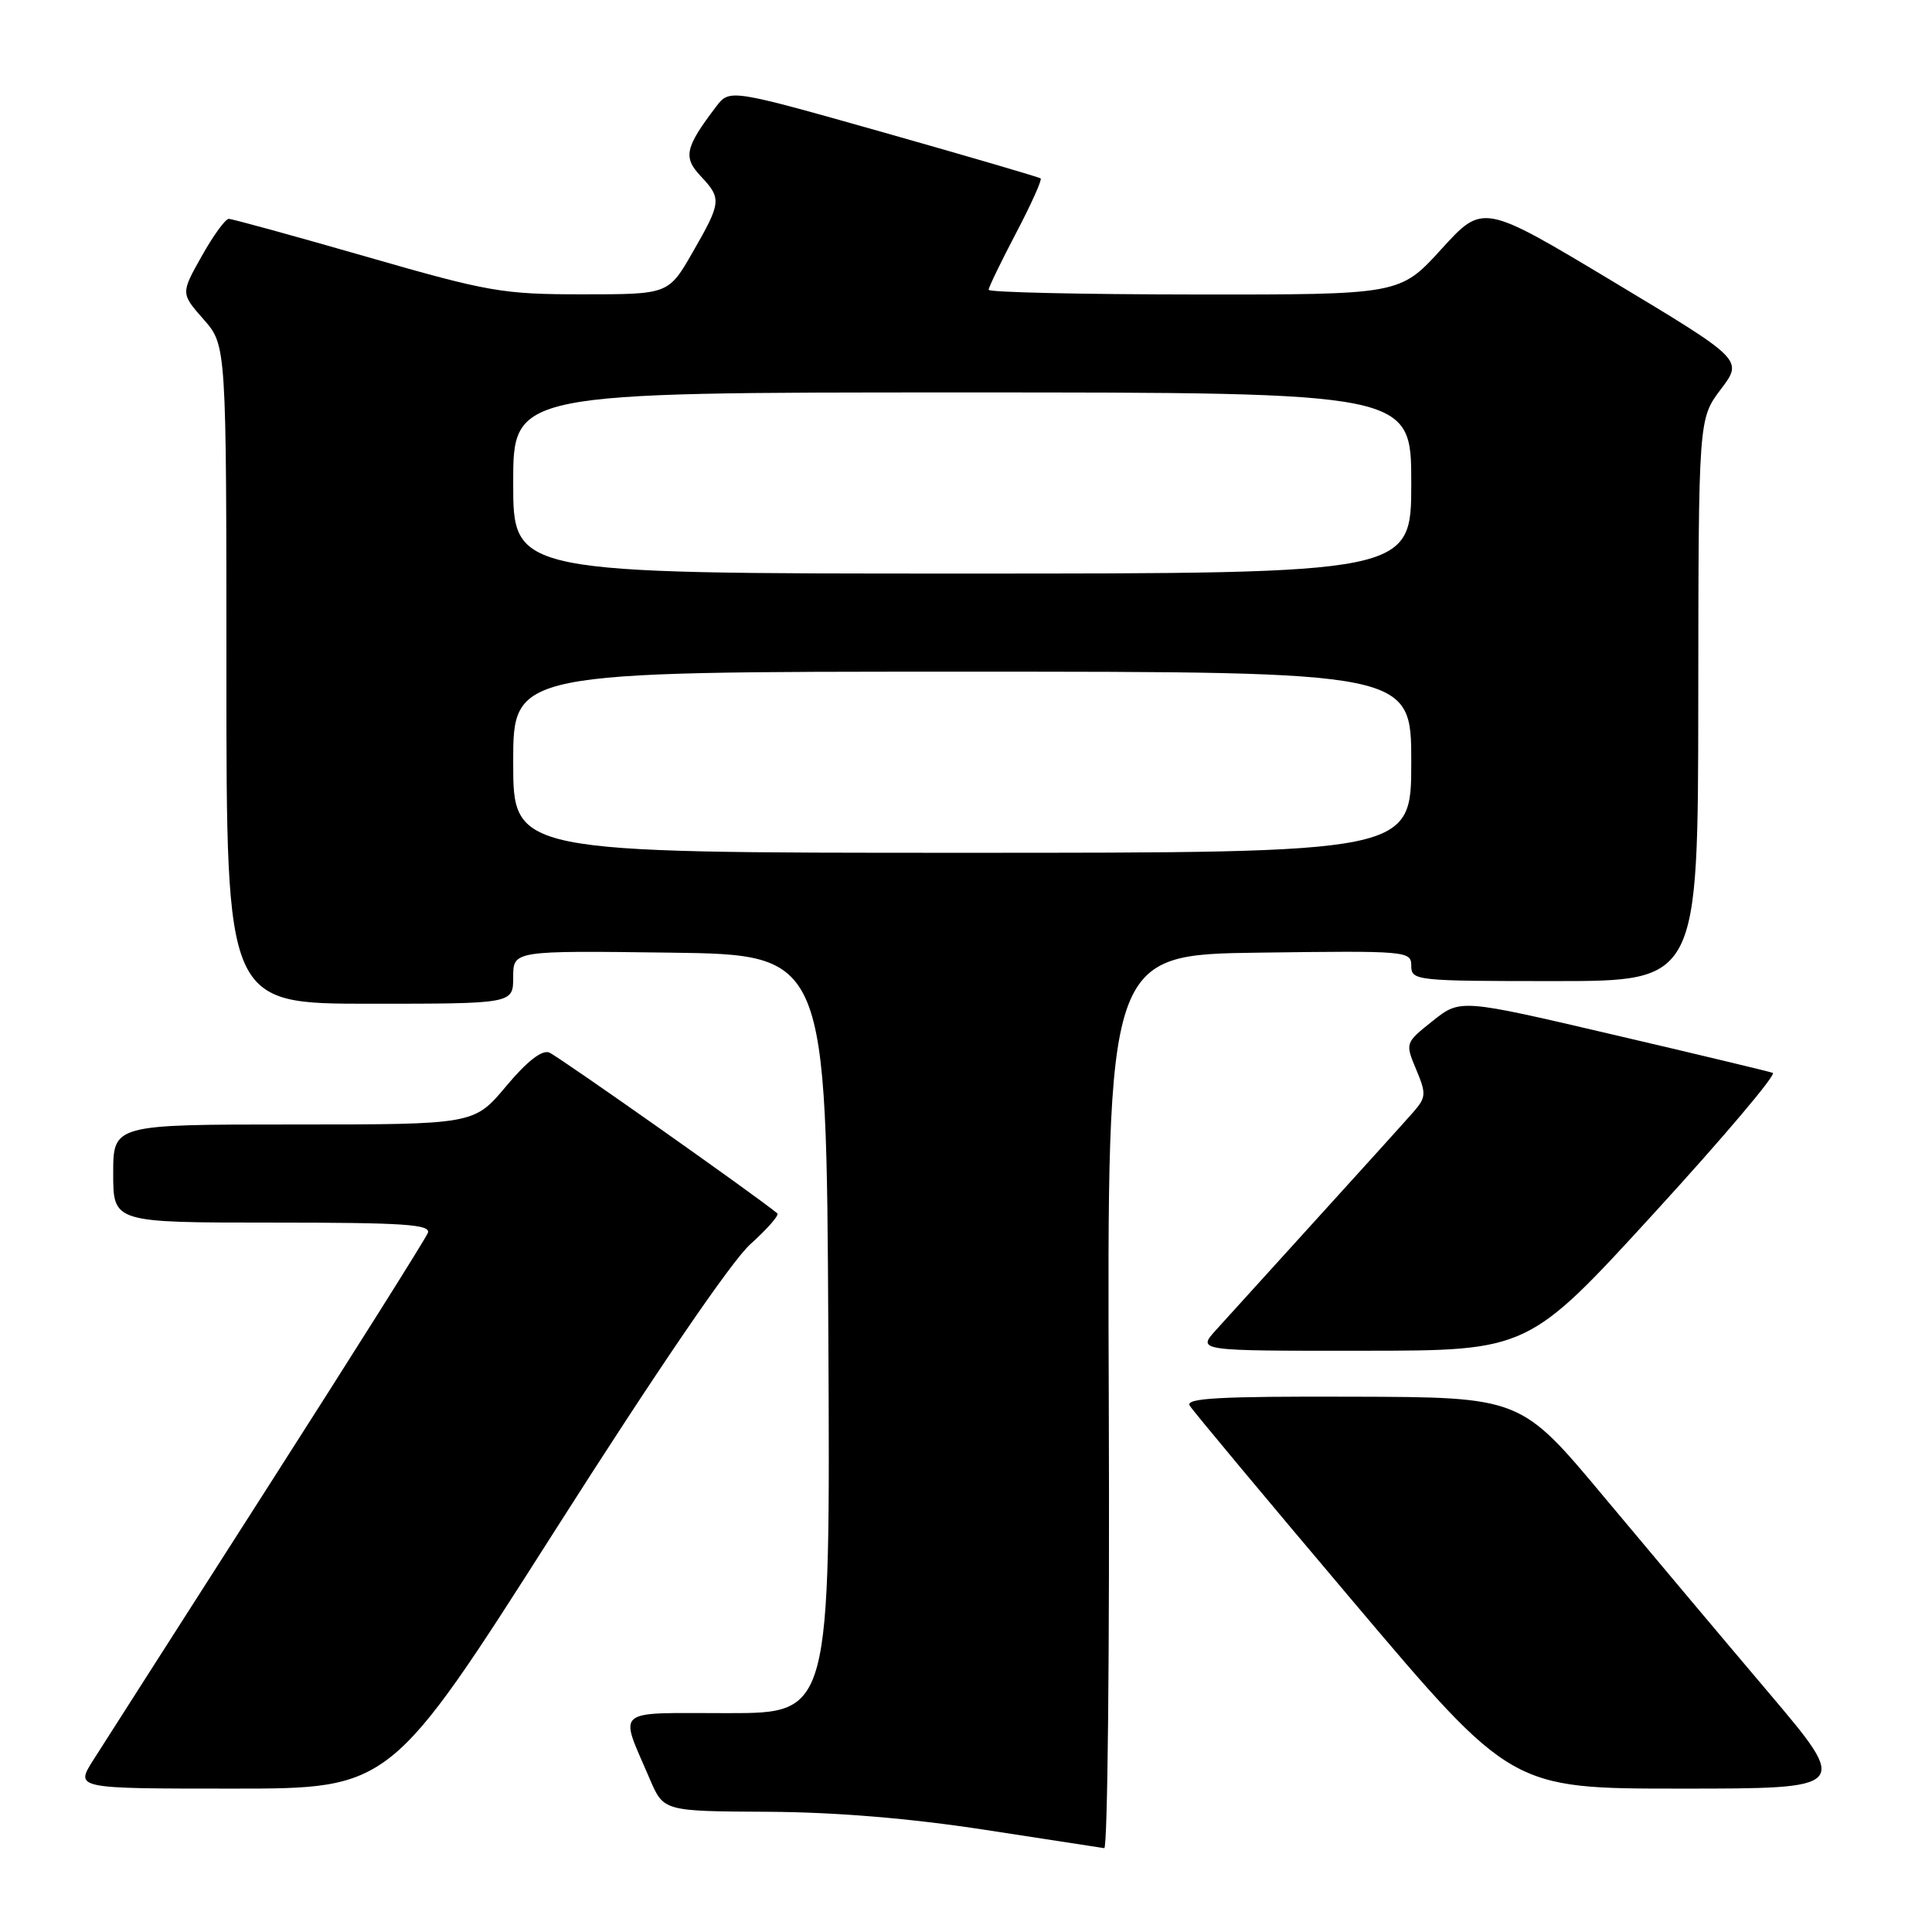 <?xml version="1.0" encoding="UTF-8" standalone="no"?>
<!DOCTYPE svg PUBLIC "-//W3C//DTD SVG 1.1//EN" "http://www.w3.org/Graphics/SVG/1.1/DTD/svg11.dtd" >
<svg xmlns="http://www.w3.org/2000/svg" xmlns:xlink="http://www.w3.org/1999/xlink" version="1.1" viewBox="0 0 256 256">
 <g >
 <path fill="currentColor"
d=" M 146.92 185.75 C 146.70 126.50 146.70 126.50 166.85 126.23 C 186.49 125.97 187.00 126.01 187.00 127.98 C 187.00 129.94 187.60 130.00 206.00 130.00 C 225.00 130.00 225.00 130.00 225.03 92.75 C 225.06 55.50 225.06 55.50 228.02 51.58 C 230.98 47.67 230.98 47.67 213.74 37.31 C 196.50 26.96 196.50 26.96 191.00 33.00 C 185.50 39.05 185.50 39.05 158.25 39.02 C 143.26 39.01 131.00 38.73 131.00 38.40 C 131.00 38.06 132.64 34.68 134.64 30.87 C 136.64 27.06 138.10 23.81 137.89 23.64 C 137.67 23.47 128.31 20.73 117.09 17.55 C 96.68 11.78 96.68 11.78 94.88 14.14 C 90.78 19.54 90.49 20.83 92.83 23.32 C 95.64 26.31 95.60 26.78 91.79 33.41 C 88.58 39.00 88.58 39.00 77.23 39.00 C 66.59 39.00 64.78 38.69 48.50 34.00 C 38.94 31.25 30.76 29.00 30.31 29.00 C 29.87 29.00 28.25 31.22 26.73 33.94 C 23.95 38.88 23.95 38.88 26.98 42.32 C 30.00 45.76 30.00 45.76 30.00 89.38 C 30.00 133.00 30.00 133.00 49.00 133.00 C 68.00 133.00 68.00 133.00 68.00 129.48 C 68.00 125.96 68.00 125.96 88.75 126.23 C 109.50 126.50 109.50 126.50 109.76 176.75 C 110.02 227.00 110.02 227.00 96.44 227.00 C 81.06 227.00 82.02 226.19 86.11 235.75 C 87.93 240.00 87.93 240.00 101.71 240.07 C 110.78 240.12 120.63 240.94 130.50 242.46 C 138.75 243.73 145.87 244.82 146.32 244.89 C 146.77 244.95 147.04 218.34 146.92 185.75 Z  M 73.57 202.75 C 87.08 181.53 96.92 167.11 99.44 164.85 C 101.67 162.84 103.28 161.01 103.00 160.78 C 100.25 158.48 73.89 139.90 72.77 139.46 C 71.80 139.09 69.79 140.66 67.05 143.95 C 62.81 149.00 62.81 149.00 38.91 149.00 C 15.00 149.00 15.00 149.00 15.00 155.50 C 15.00 162.00 15.00 162.00 36.11 162.00 C 53.58 162.00 57.12 162.24 56.69 163.37 C 56.40 164.13 46.84 179.31 35.44 197.12 C 24.04 214.93 13.65 231.19 12.34 233.25 C 9.97 237.00 9.97 237.00 30.87 237.00 C 51.76 237.00 51.76 237.00 73.57 202.75 Z  M 234.31 224.23 C 228.36 217.21 218.55 205.54 212.50 198.30 C 201.50 185.13 201.50 185.13 179.19 185.07 C 161.59 185.01 157.04 185.26 157.64 186.25 C 158.06 186.94 167.82 198.64 179.33 212.25 C 200.26 237.00 200.26 237.00 222.69 237.00 C 245.12 237.00 245.12 237.00 234.31 224.23 Z  M 219.19 160.73 C 228.36 150.71 235.44 142.34 234.90 142.16 C 234.37 141.97 224.83 139.68 213.72 137.09 C 193.50 132.36 193.50 132.36 189.84 135.28 C 186.19 138.19 186.18 138.19 187.65 141.71 C 189.01 144.95 188.97 145.41 187.26 147.37 C 186.24 148.54 180.49 154.90 174.49 161.50 C 168.49 168.10 162.47 174.74 161.11 176.25 C 158.63 179.00 158.63 179.00 180.56 178.98 C 202.50 178.97 202.50 178.97 219.19 160.73 Z  M 68.00 101.00 C 68.00 89.00 68.00 89.00 127.50 89.00 C 187.00 89.00 187.00 89.00 187.00 101.00 C 187.00 113.00 187.00 113.00 127.50 113.00 C 68.00 113.00 68.00 113.00 68.00 101.00 Z  M 68.00 64.00 C 68.00 52.00 68.00 52.00 127.50 52.00 C 187.00 52.00 187.00 52.00 187.00 64.00 C 187.00 76.00 187.00 76.00 127.50 76.00 C 68.00 76.00 68.00 76.00 68.00 64.00 Z "/>
</g>
</svg>